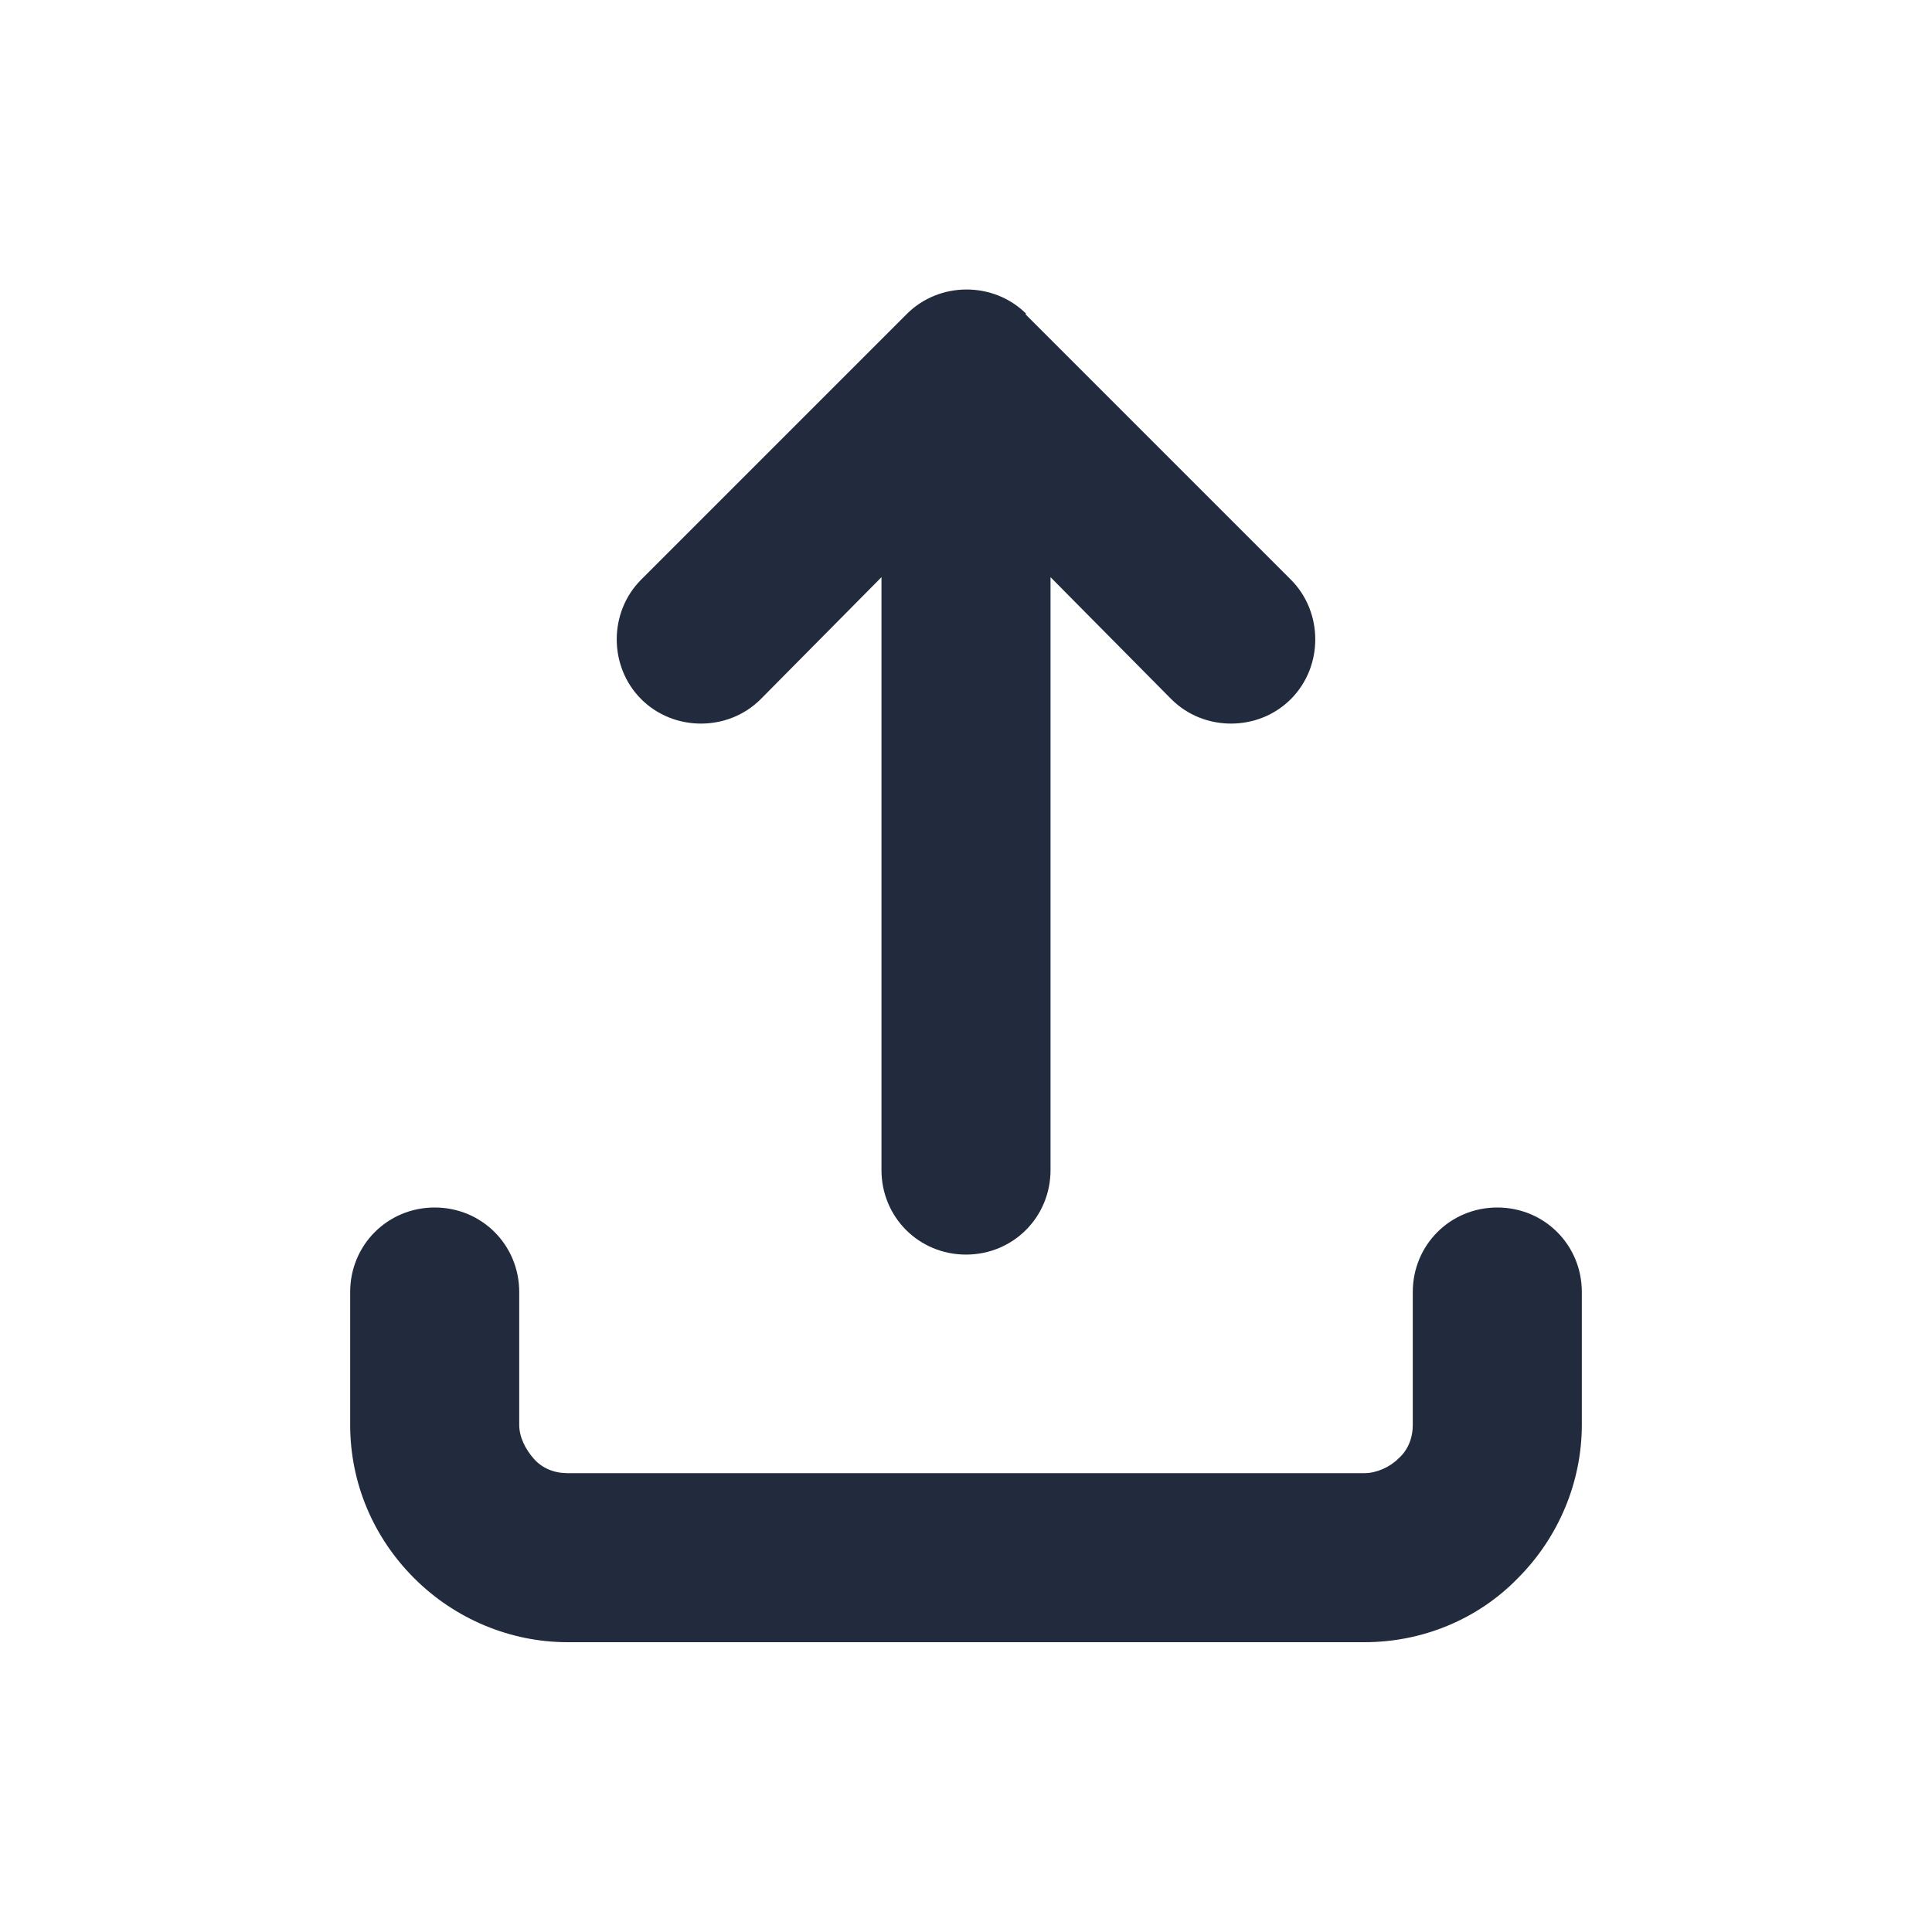 <?xml version="1.0" encoding="UTF-8"?><svg id="Layer_1" xmlns="http://www.w3.org/2000/svg" viewBox="0 0 16 16"><defs><style>.cls-1{fill:none;}.cls-2{fill:#222b3d;fill-rule:evenodd;}</style></defs><rect class="cls-1" width="16" height="16"/><rect class="cls-1" width="16" height="16"/><path class="cls-2" d="m8.5,2.6c-.27-.27-.72-.27-.99,0l-2.2,2.2c-.27.27-.27.72,0,.99.27.27.72.27.99,0l1-1.01v4.91c0,.39.31.7.7.7s.7-.31.7-.7v-4.91l1,1.01c.27.27.72.27.99,0,.27-.27.27-.72,0-.99l-2.2-2.2Zm-4.2,8.1c0-.39-.31-.7-.7-.7s-.7.31-.7.7v1.1c0,.48.19.93.53,1.27.34.34.8.53,1.27.53h6.6c.48,0,.94-.19,1.27-.53.34-.34.53-.8.53-1.27v-1.1c0-.39-.31-.7-.7-.7s-.7.31-.7.7v1.1c0,.11-.04.21-.12.28-.07.07-.18.12-.28.12h-6.6c-.11,0-.21-.04-.28-.12-.07-.08-.12-.18-.12-.28v-1.1Z"/></svg>